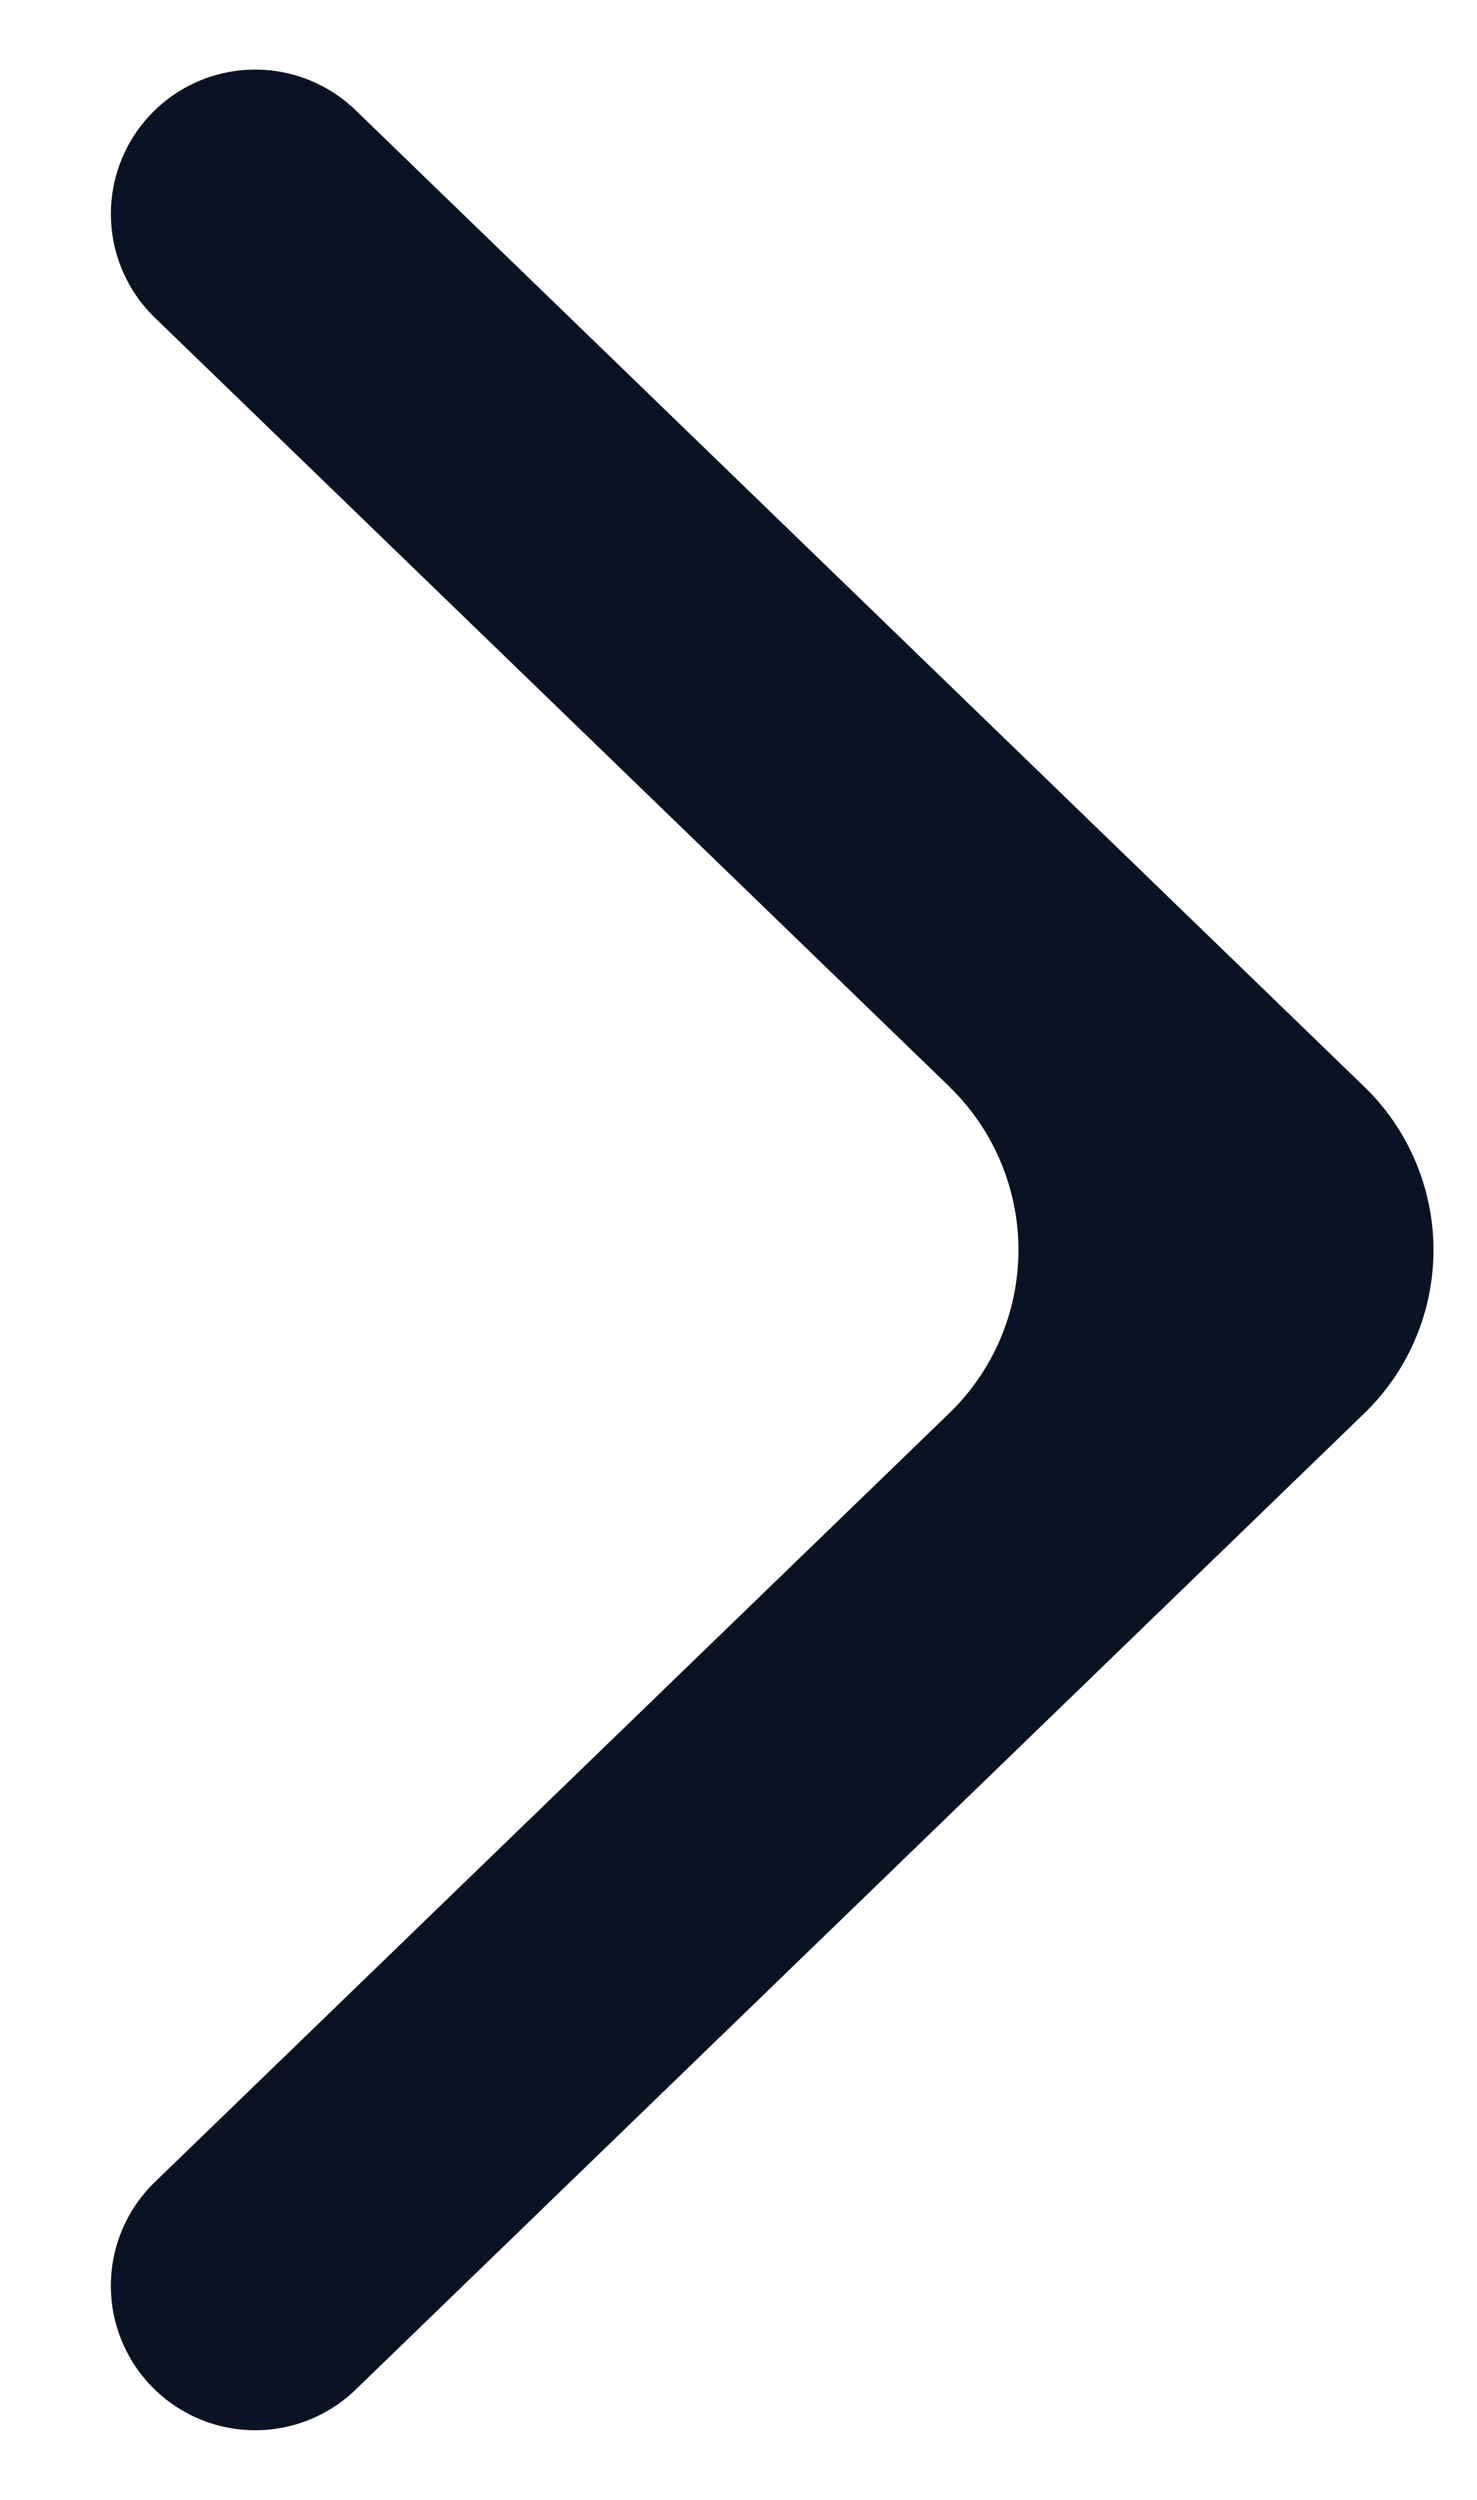 <svg width="13" height="22" fill="none" xmlns="http://www.w3.org/2000/svg"><path fill-rule="evenodd" clip-rule="evenodd" d="M8.355 9.563a2 2 0 010 2.874l-6.992 6.766A1.27 1.27 0 003.13 21.03l8.878-8.592a2 2 0 000-2.874L3.13.97a1.27 1.27 0 10-1.767 1.826l6.992 6.766z" fill="#0A1323"/></svg>